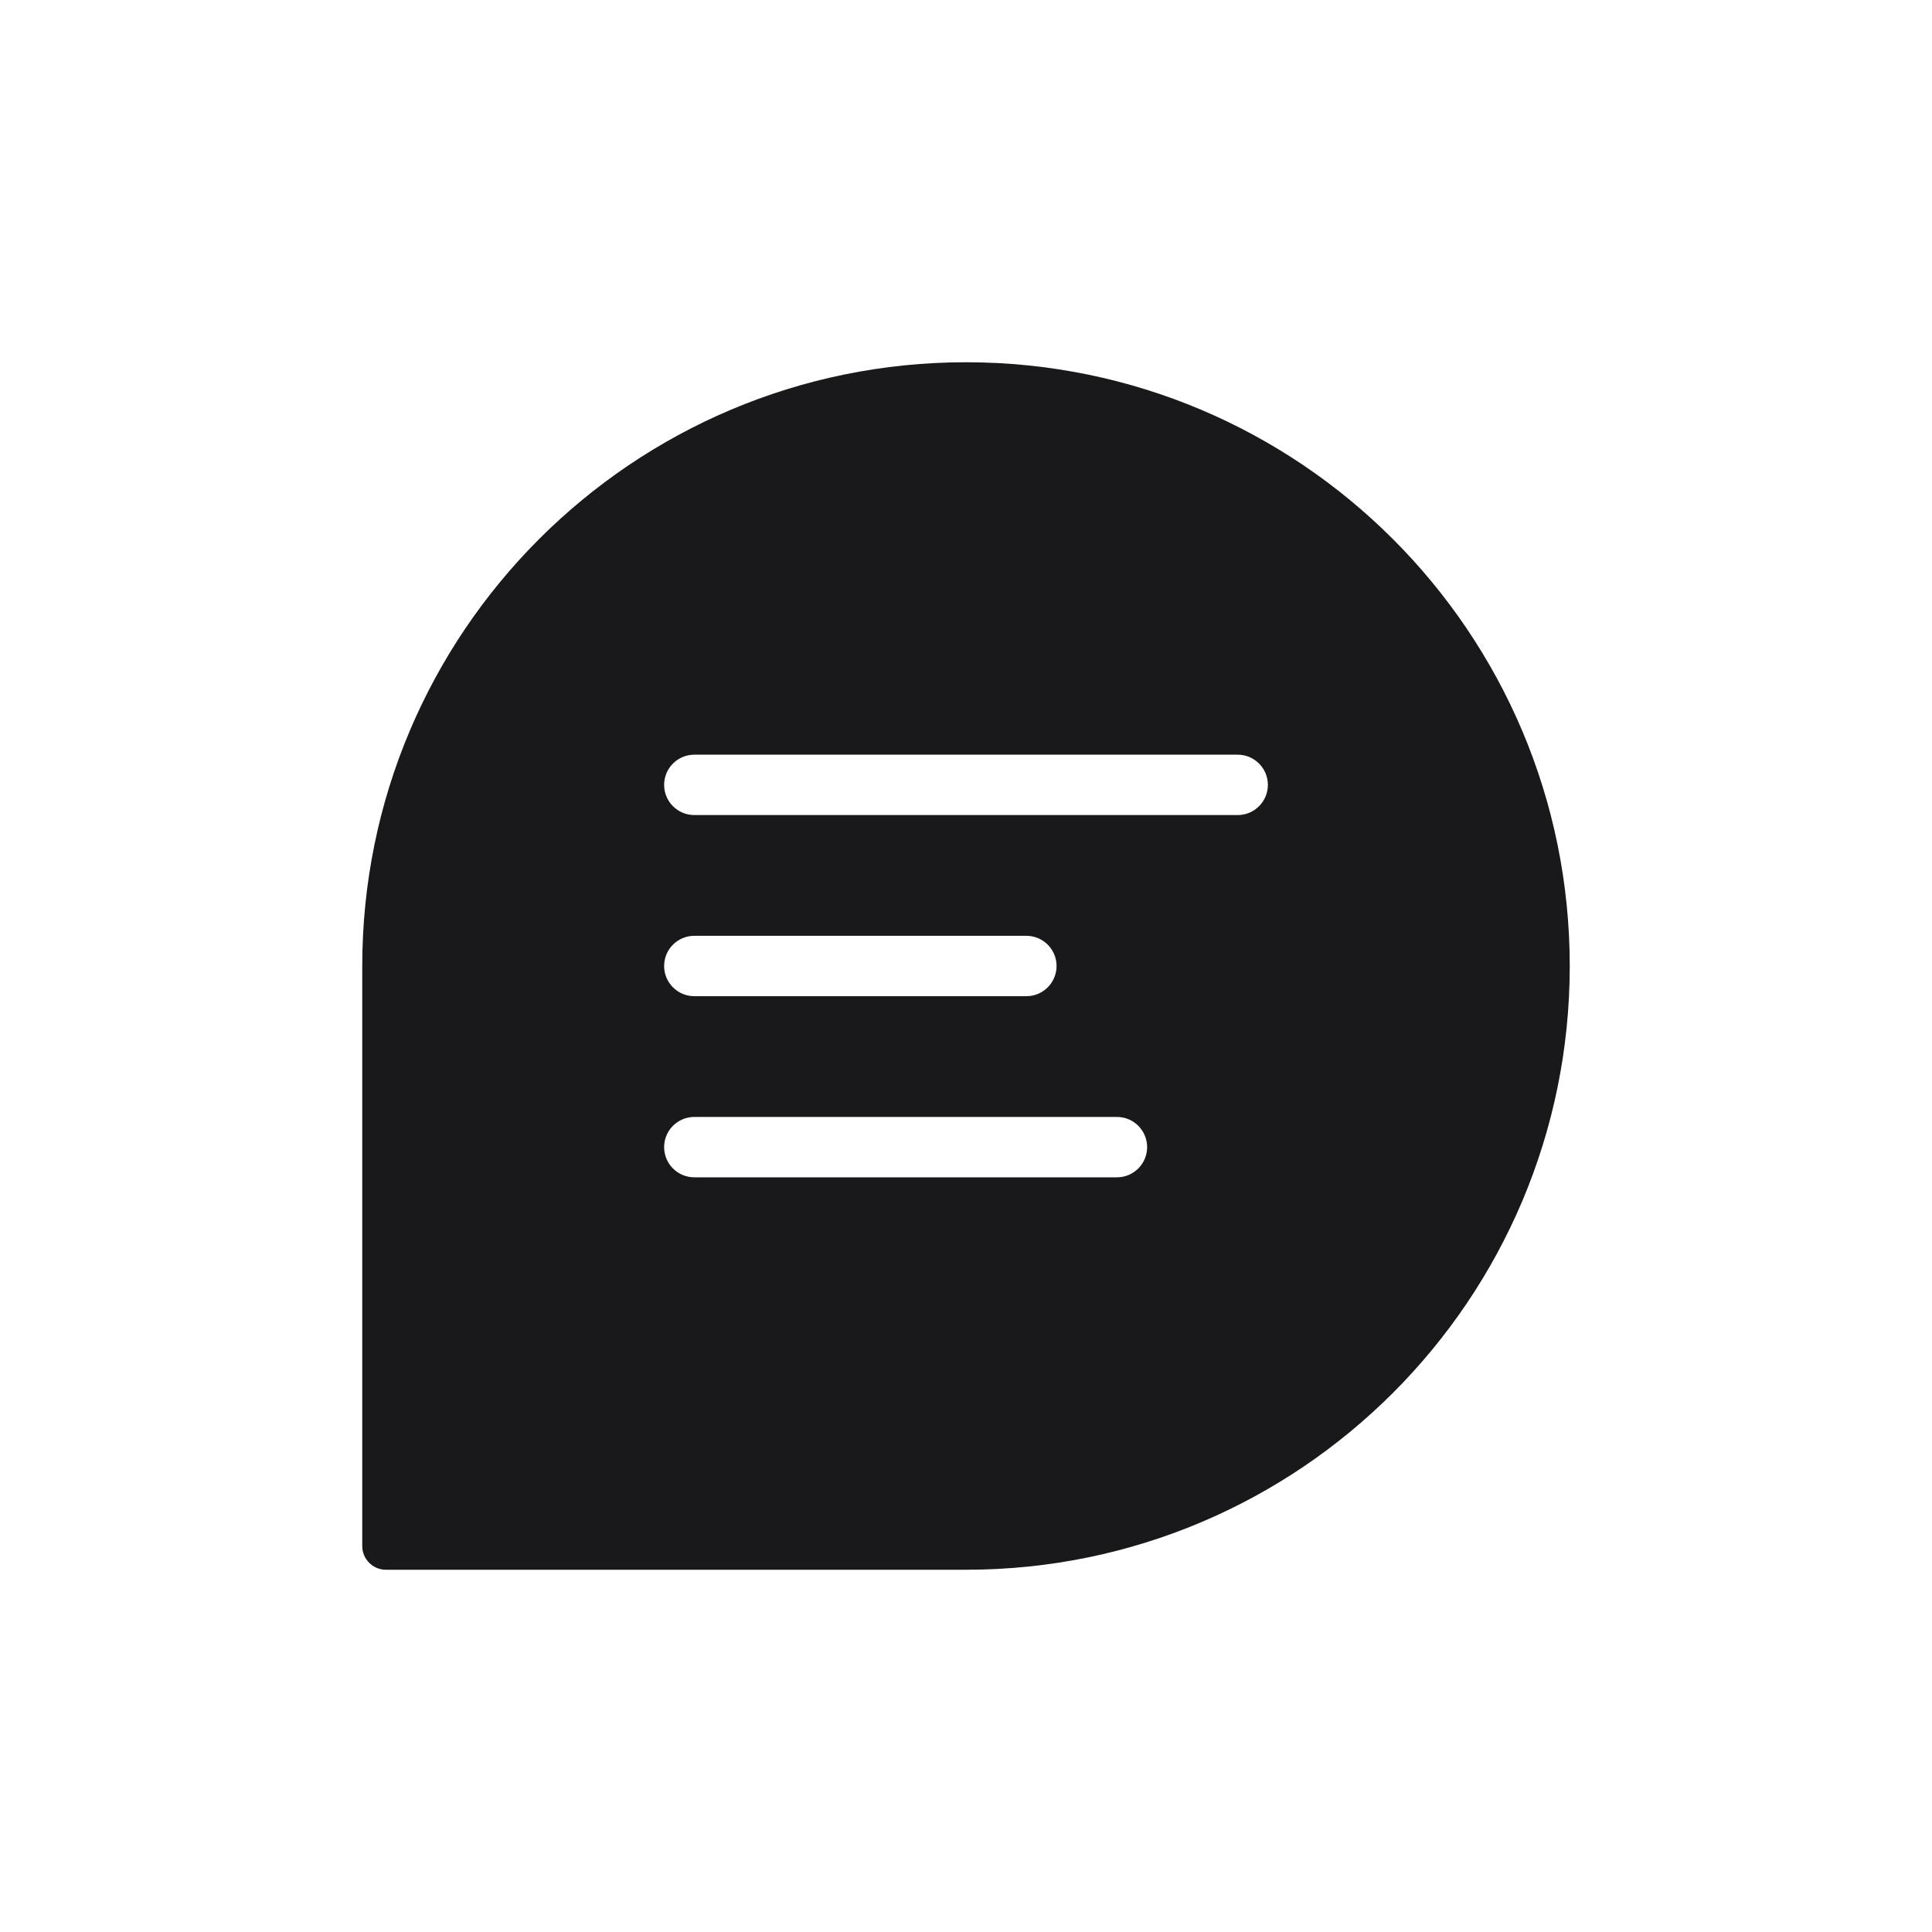 <svg width="32" height="32" viewBox="0 0 32 32" fill="none" xmlns="http://www.w3.org/2000/svg">
<path fill-rule="evenodd" clip-rule="evenodd" d="M16 6C10.477 6 6 10.477 6 16V25.608C6 25.824 6.176 26 6.392 26H16C21.523 26 26 21.523 26 16C26 10.477 21.523 6 16 6ZM11.5 12.5C11.224 12.5 11 12.724 11 13C11 13.276 11.224 13.5 11.5 13.5H20.5C20.776 13.5 21 13.276 21 13C21 12.724 20.776 12.5 20.5 12.5H11.5ZM11.5 15.5C11.224 15.5 11 15.724 11 16C11 16.276 11.224 16.5 11.5 16.5H17C17.276 16.5 17.5 16.276 17.5 16C17.5 15.724 17.276 15.5 17 15.5H11.5ZM11.5 18.5C11.224 18.5 11 18.724 11 19C11 19.276 11.224 19.5 11.5 19.5H18.5C18.776 19.5 19 19.276 19 19C19 18.724 18.776 18.5 18.5 18.5H11.5Z" fill="#19191B"/>
</svg>
